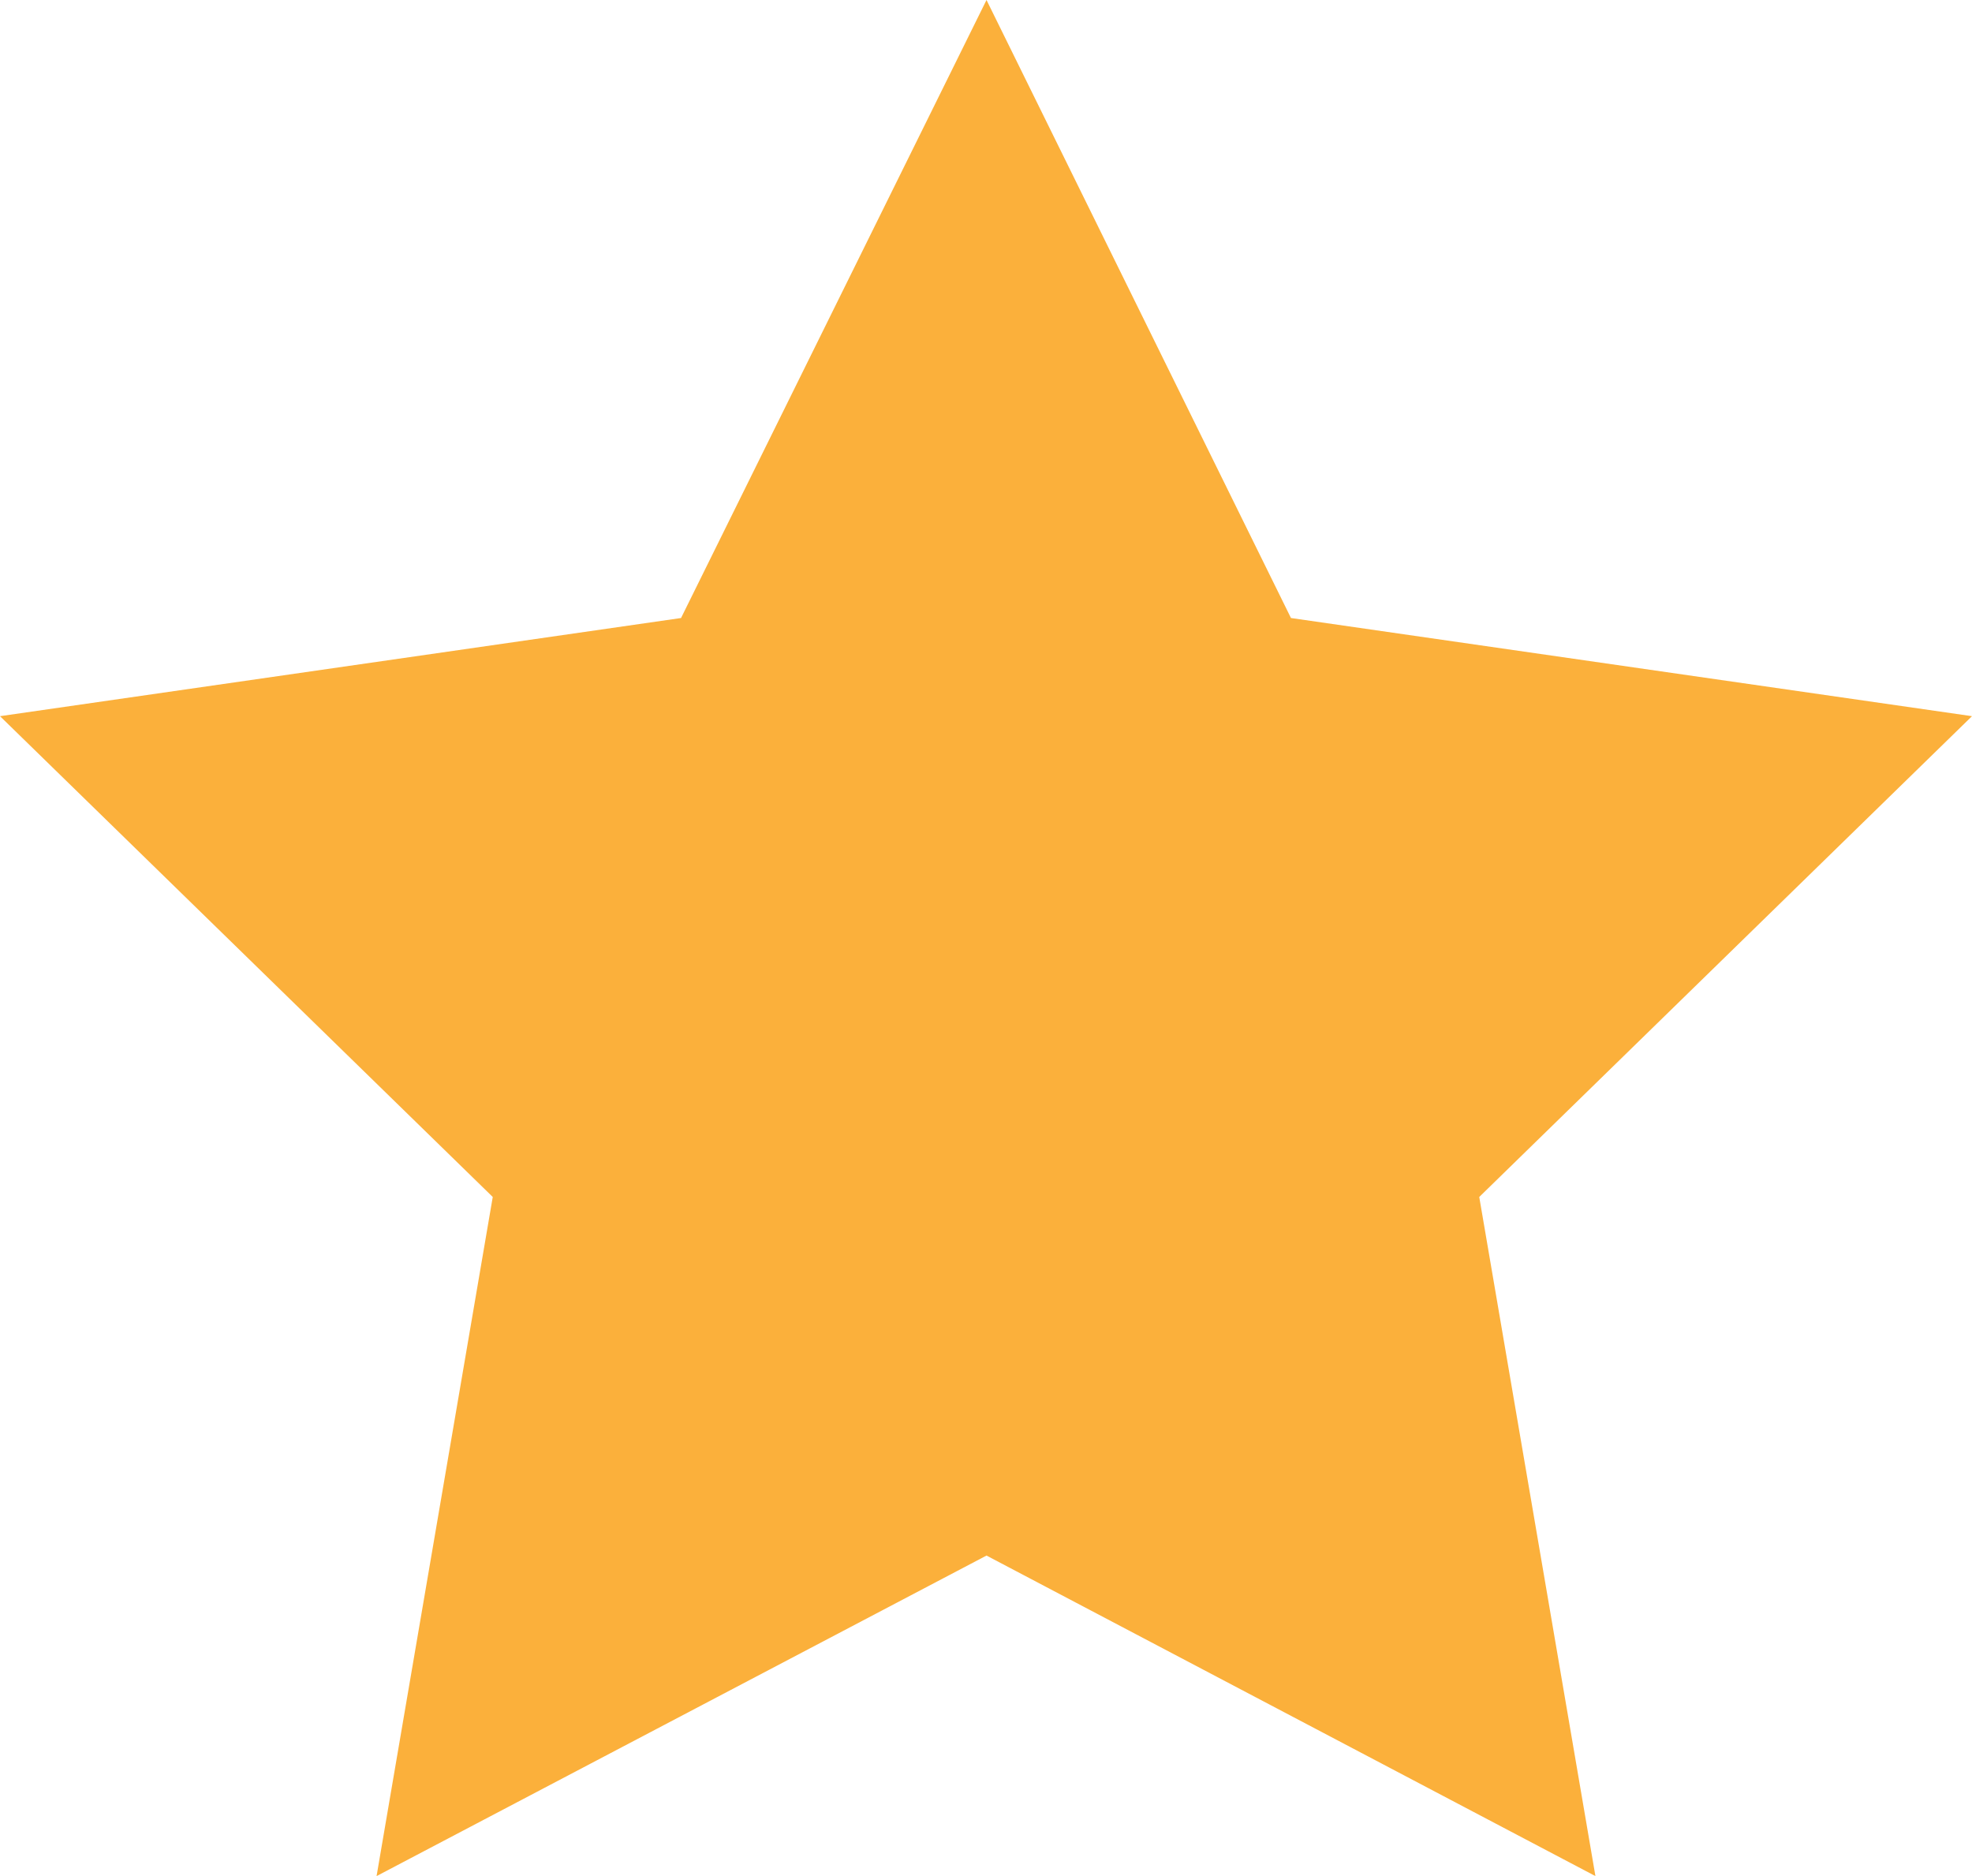 <?xml version="1.0" encoding="UTF-8"?><svg xmlns="http://www.w3.org/2000/svg" viewBox="0 0 19.69 18.73"><defs><style>.d{fill:#fbb03b;}</style></defs><g id="a"/><g id="b"><g id="c"><polygon class="d" points="9.85 0 12.89 6.17 19.69 7.15 14.77 11.95 15.93 18.73 9.85 15.53 3.76 18.73 4.92 11.95 0 7.15 6.8 6.17 9.85 0"/></g></g></svg>